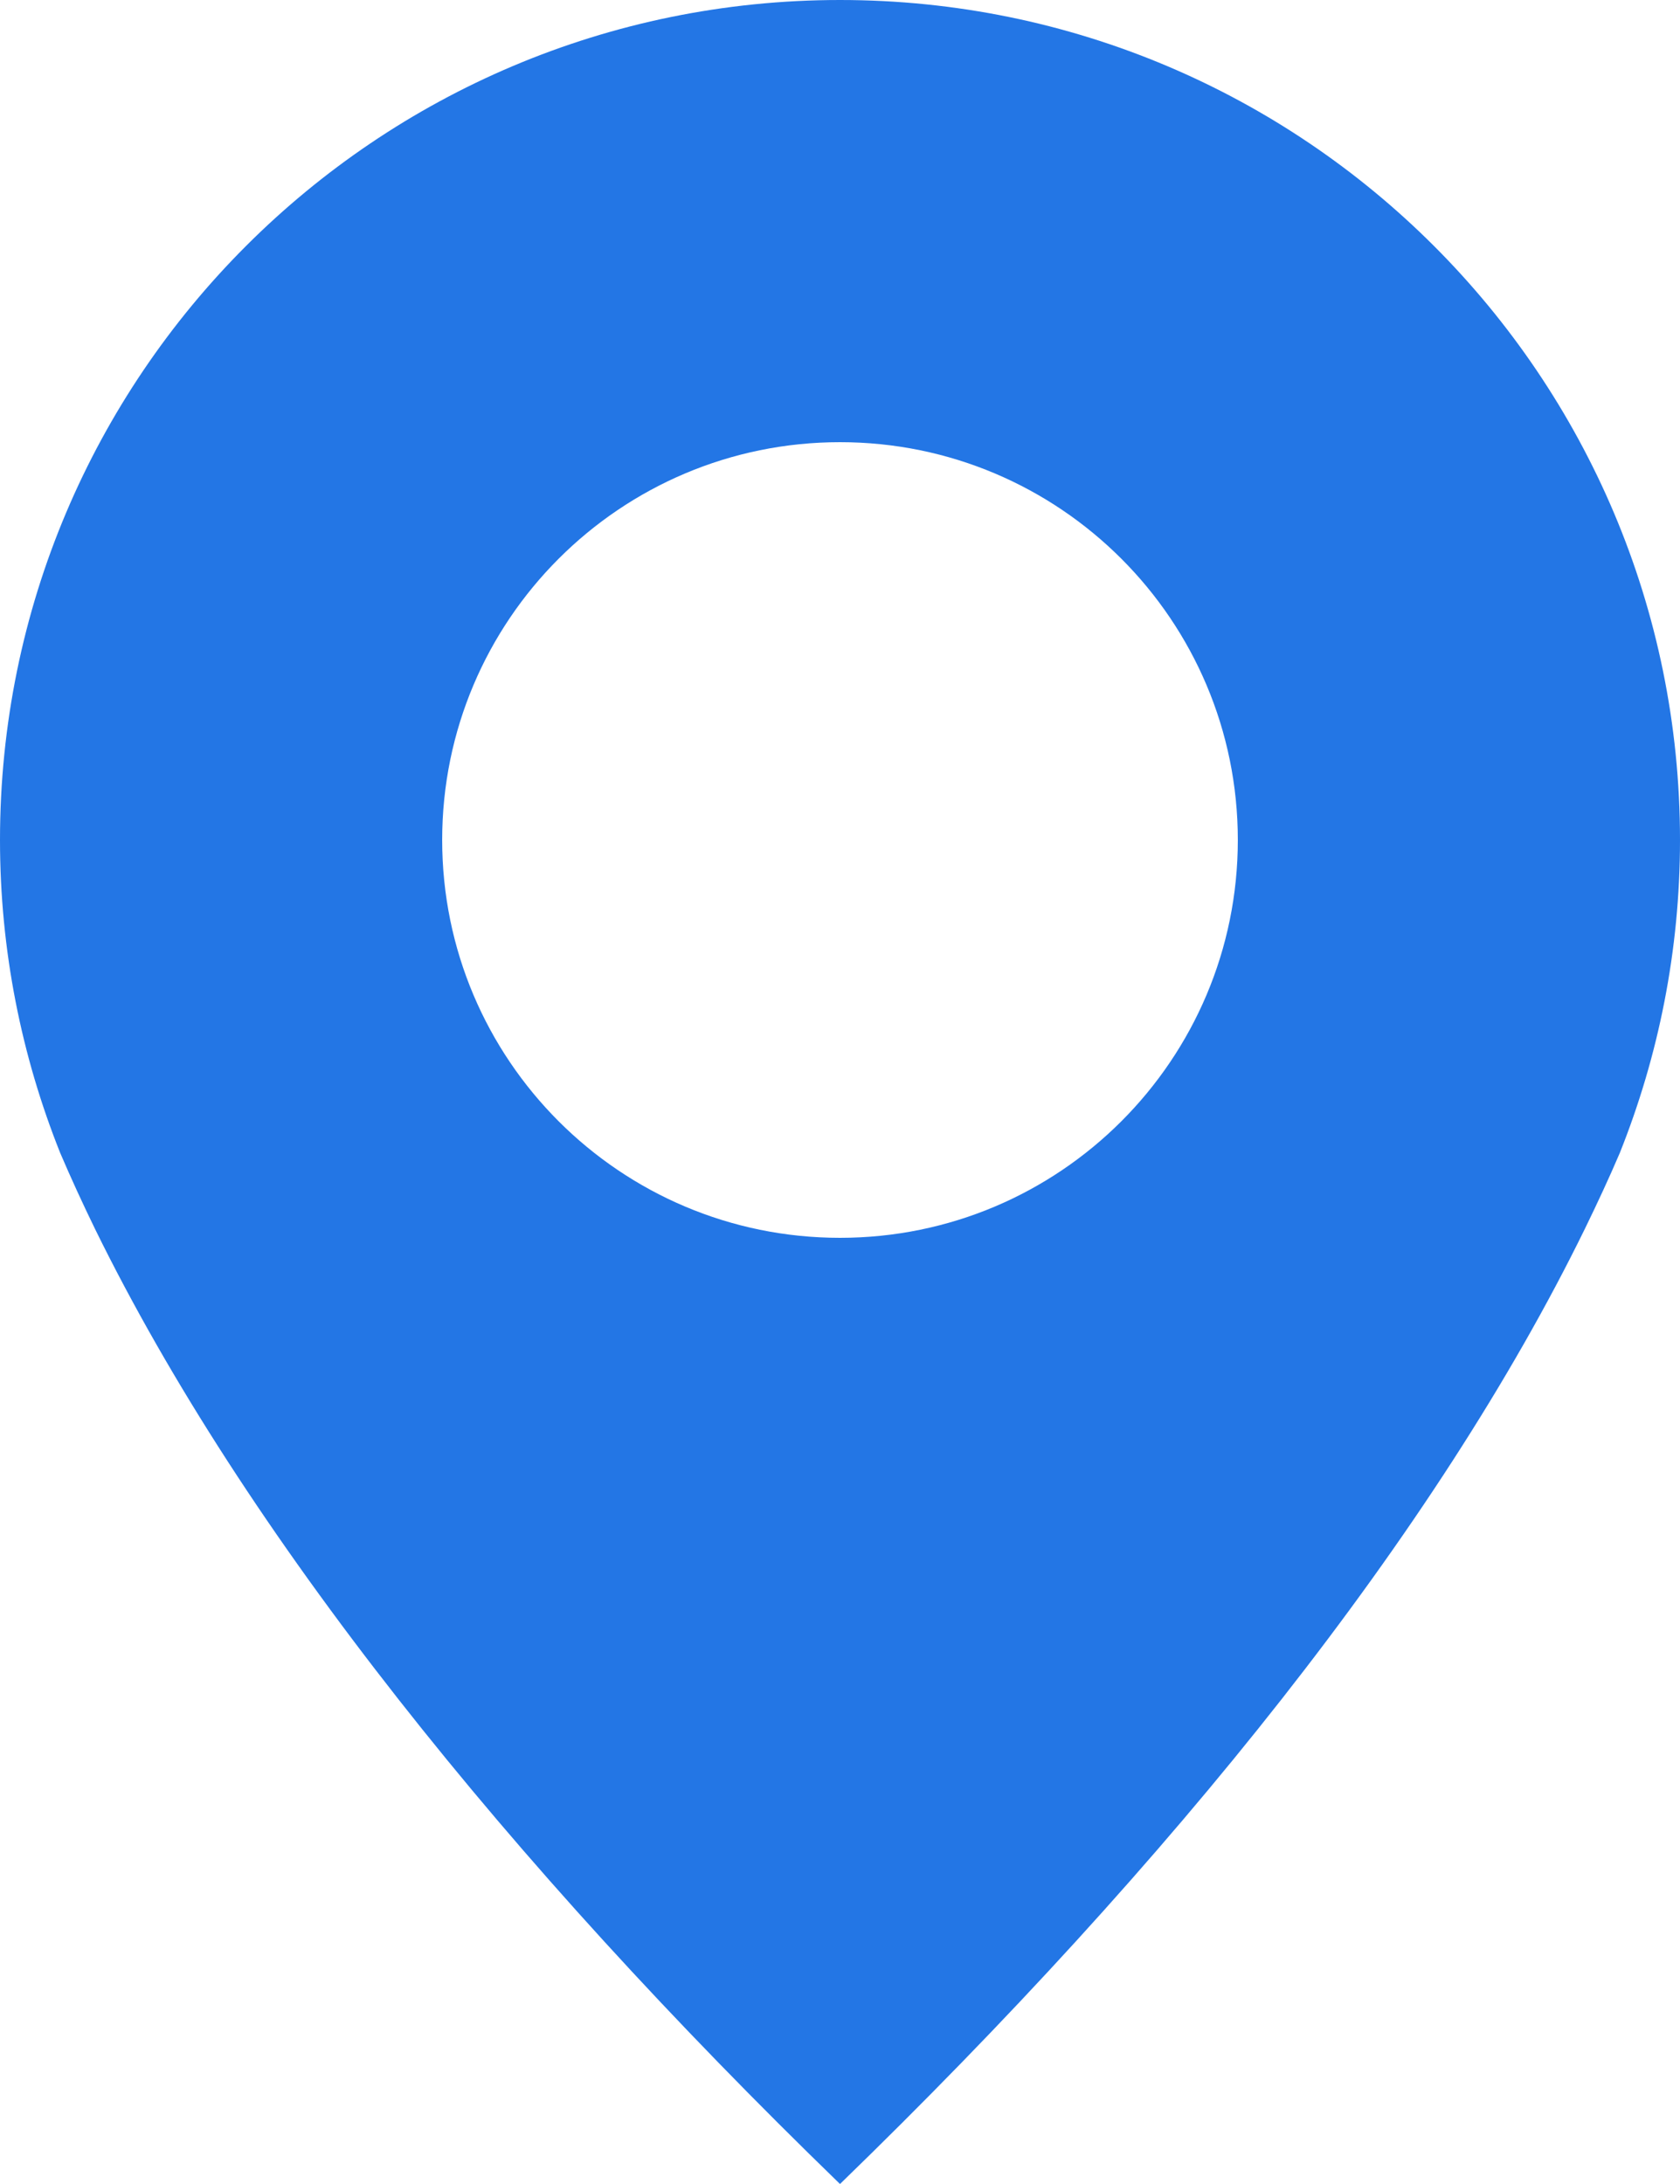 <?xml version="1.0" encoding="utf-8"?>
<!-- Generator: Adobe Illustrator 24.1.0, SVG Export Plug-In . SVG Version: 6.00 Build 0)  -->
<svg version="1.1" id="Layer_1" xmlns="http://www.w3.org/2000/svg" xmlns:xlink="http://www.w3.org/1999/xlink" x="0px" y="0px"
	 viewBox="0 0 50 65" style="enable-background:new 0 0 50 65;" xml:space="preserve">
<style type="text/css">
	.st0{fill:#3AA757;}
	.st1{fill:#2376E5;}
</style>
<g>
	<path class="st1" d="M25,36.84c-6.54,0-11.84-5.3-11.84-11.84c0-6.54,5.3-11.84,11.84-11.84c6.54,0,11.84,5.3,11.84,11.84
		C36.84,31.54,31.54,36.84,25,36.84L25,36.84z M25,0C11.19,0,0,11.19,0,25c0,3.29,0.64,6.43,1.79,9.31
		c0.32,0.75,0.67,1.51,1.04,2.27C7.27,45.63,15.08,55.38,25,65c9.92-9.62,17.74-19.38,22.17-28.43c0.37-0.76,0.72-1.51,1.04-2.26
		C49.36,31.43,50,28.29,50,25C50,11.19,38.81,0,25,0L25,0z"/>
</g>
</svg>
